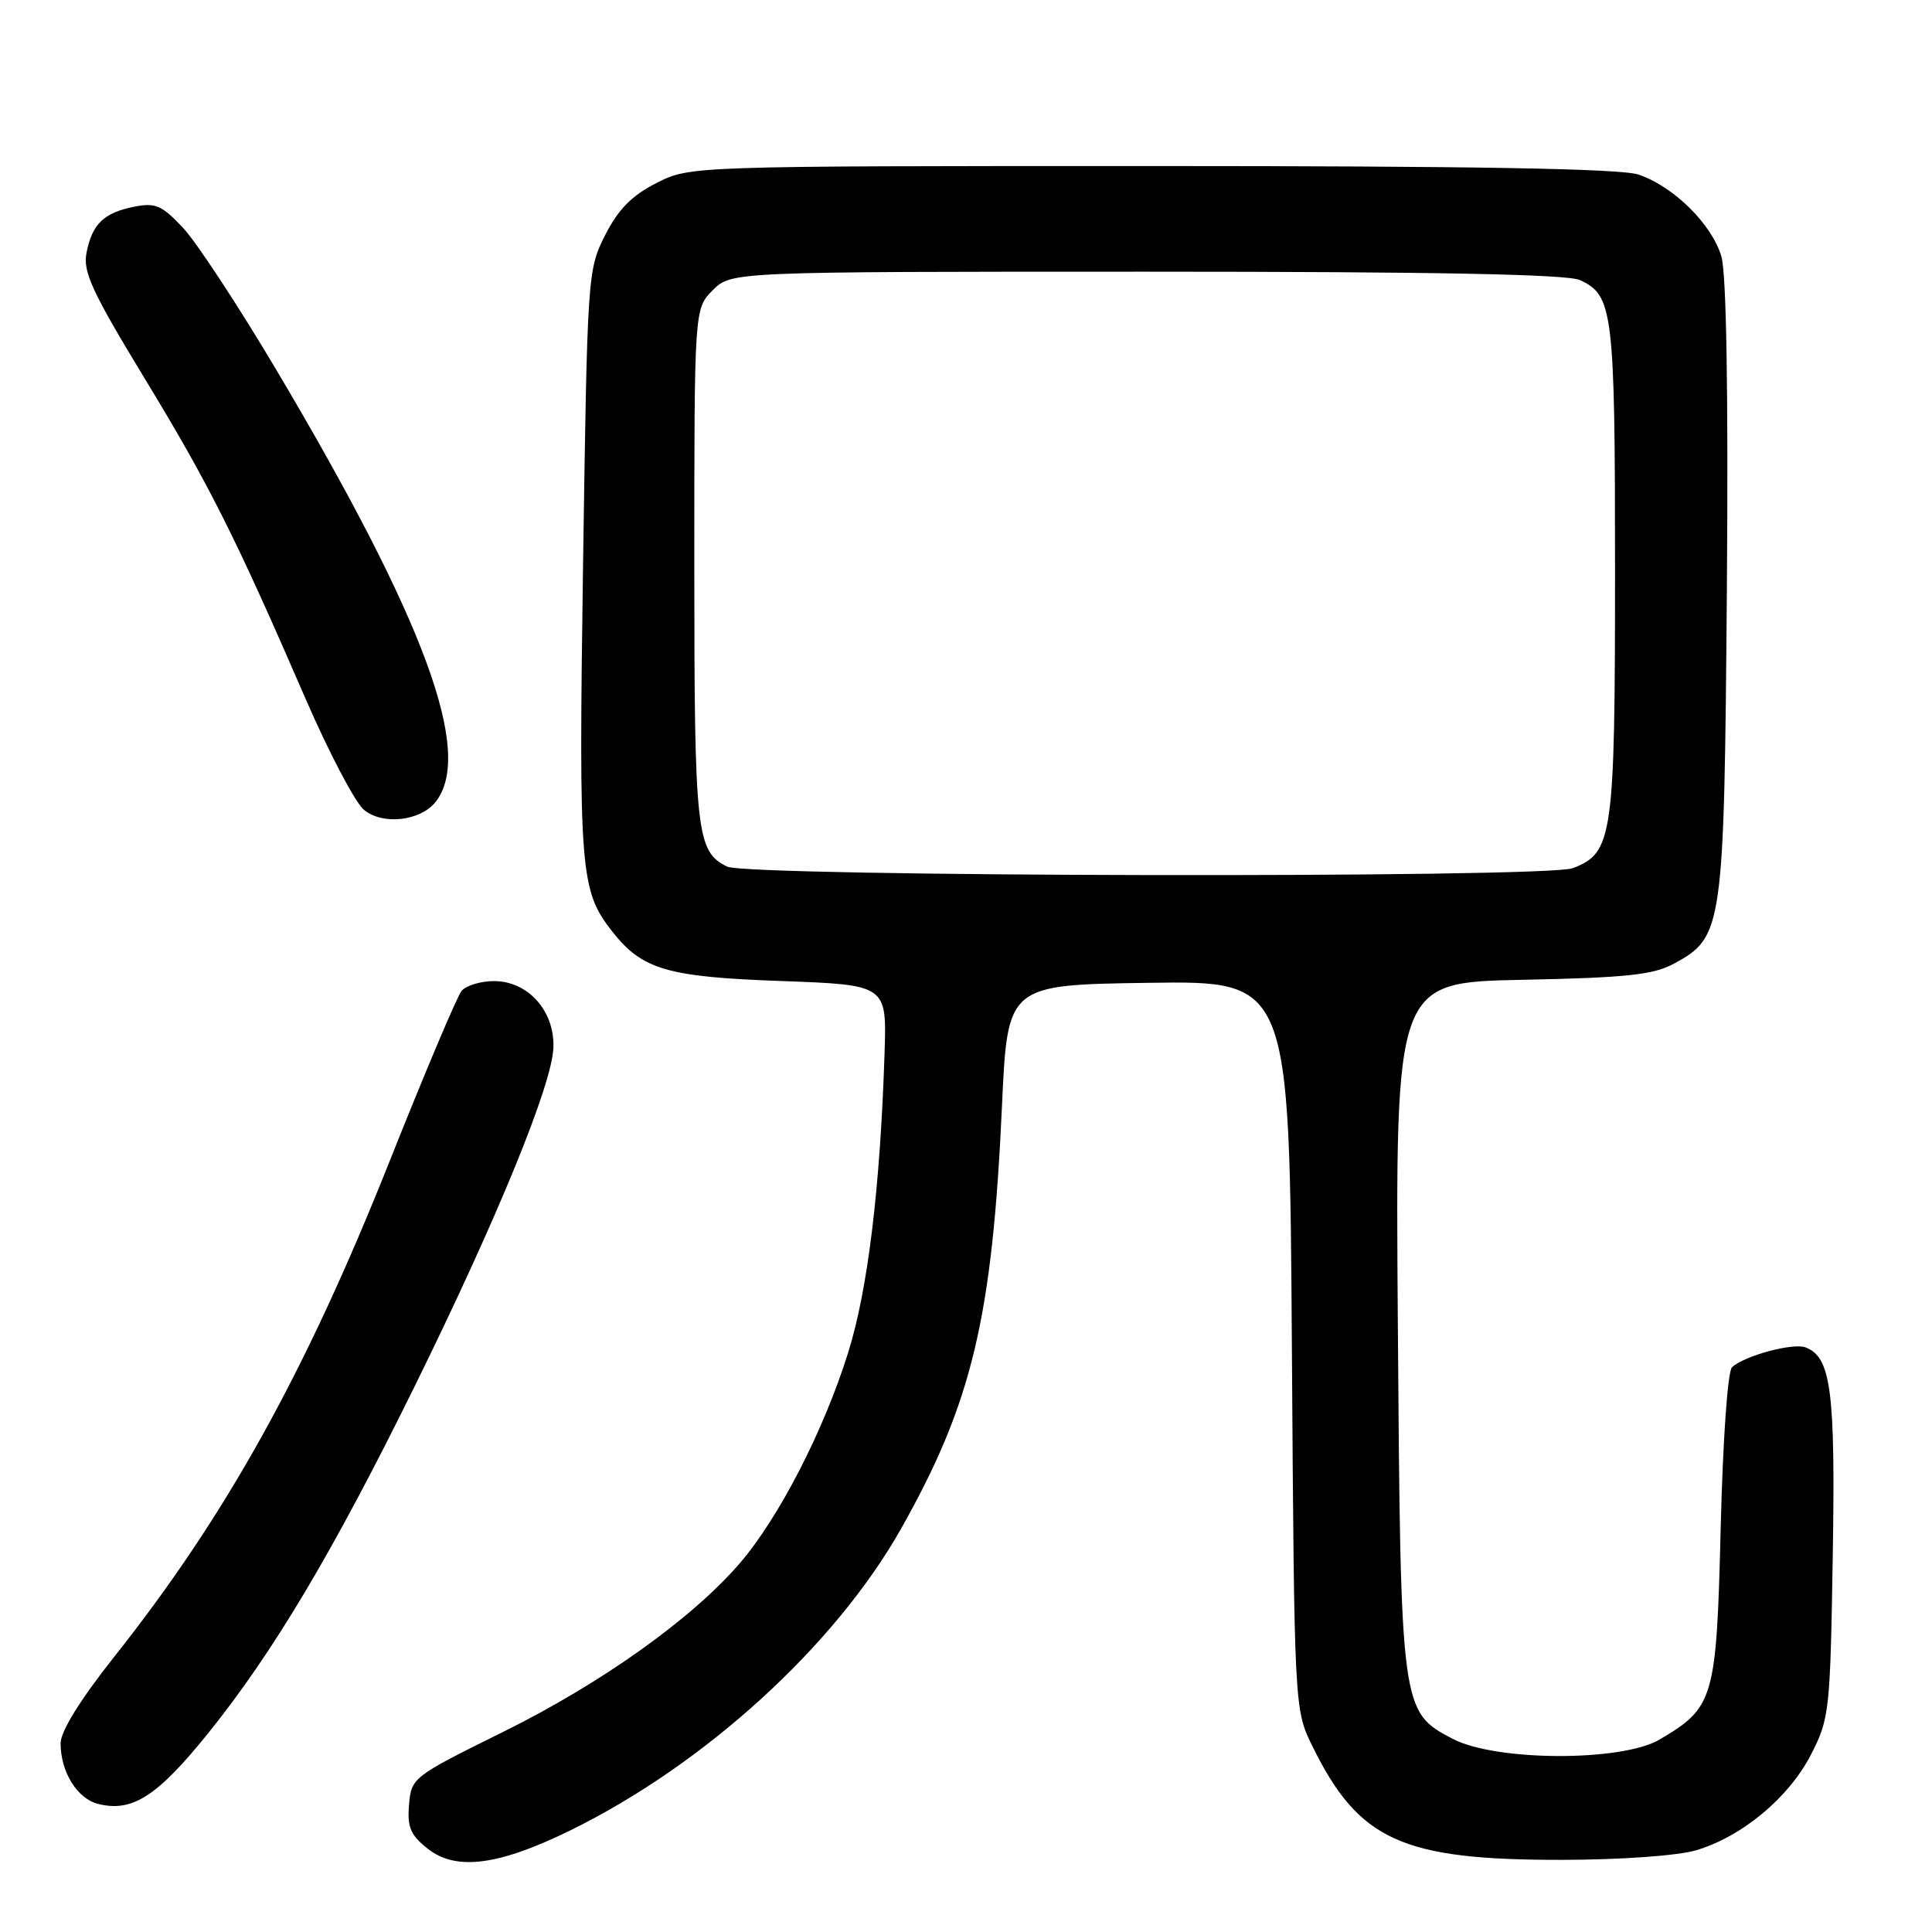 <?xml version="1.0" encoding="UTF-8" standalone="no"?>
<!DOCTYPE svg PUBLIC "-//W3C//DTD SVG 1.1//EN" "http://www.w3.org/Graphics/SVG/1.1/DTD/svg11.dtd" >
<svg xmlns="http://www.w3.org/2000/svg" xmlns:xlink="http://www.w3.org/1999/xlink" version="1.1" viewBox="0 0 256 256">
 <g >
 <path fill="currentColor"
d=" M 75.58 242.53 C 93.40 233.79 110.64 218.06 119.38 202.59 C 128.80 185.90 131.49 174.65 132.77 146.50 C 133.50 130.50 133.50 130.50 152.18 130.23 C 170.86 129.96 170.86 129.96 171.18 178.23 C 171.50 226.50 171.50 226.50 173.91 231.40 C 180.05 243.87 185.76 246.47 207.00 246.44 C 214.73 246.43 222.30 245.89 224.71 245.18 C 230.79 243.39 237.01 238.23 239.95 232.52 C 242.41 227.73 242.51 226.80 242.85 206.23 C 243.21 184.30 242.63 179.84 239.26 178.54 C 237.59 177.90 231.16 179.63 229.50 181.17 C 228.93 181.70 228.28 190.86 228.00 202.48 C 227.44 225.16 227.13 226.24 219.90 230.50 C 214.89 233.45 198.22 233.40 192.50 230.41 C 185.62 226.82 185.59 226.58 185.22 175.34 C 184.89 130.17 184.89 130.17 201.69 129.83 C 215.58 129.55 219.08 129.17 221.83 127.68 C 228.32 124.15 228.46 123.12 228.82 78.00 C 229.02 51.91 228.76 36.24 228.09 33.97 C 226.83 29.71 221.74 24.68 217.10 23.13 C 214.71 22.34 195.48 22.00 152.56 22.00 C 91.42 22.00 91.42 22.00 86.99 24.25 C 83.72 25.91 81.93 27.72 80.19 31.15 C 77.86 35.74 77.82 36.35 77.26 74.68 C 76.67 115.62 76.86 118.00 81.15 123.46 C 85.10 128.48 88.42 129.45 103.50 129.99 C 117.50 130.50 117.50 130.50 117.21 139.50 C 116.64 157.36 114.99 170.93 112.38 179.24 C 109.15 189.57 103.22 201.09 98.04 207.12 C 91.70 214.49 79.72 223.03 66.64 229.50 C 54.68 235.41 54.50 235.55 54.20 239.14 C 53.95 242.12 54.39 243.17 56.70 244.98 C 60.43 247.93 66.09 247.19 75.58 242.53 Z  M 27.59 229.65 C 36.21 218.95 44.19 205.55 55.04 183.50 C 65.91 161.41 73.16 143.72 73.33 138.81 C 73.50 133.95 69.97 130.00 65.45 130.00 C 63.69 130.00 61.76 130.59 61.16 131.30 C 60.57 132.02 56.27 142.19 51.61 153.91 C 40.46 181.92 29.94 200.86 15.16 219.50 C 10.62 225.23 8.03 229.41 8.03 231.00 C 8.03 234.79 10.23 238.34 13.01 239.03 C 17.53 240.16 20.84 238.03 27.59 229.65 Z  M 57.74 106.23 C 62.79 99.78 56.30 82.18 36.65 49.07 C 31.62 40.59 26.04 32.09 24.26 30.20 C 21.45 27.20 20.60 26.83 17.78 27.39 C 13.74 28.20 12.21 29.68 11.46 33.51 C 10.97 36.01 12.21 38.69 19.08 50.00 C 27.68 64.14 31.16 71.06 40.45 92.50 C 43.55 99.65 47.04 106.31 48.21 107.29 C 50.67 109.37 55.72 108.81 57.74 106.23 Z  M 96.36 114.83 C 92.27 112.85 92.00 110.42 92.00 74.91 C 92.00 40.91 92.00 40.91 94.45 38.45 C 96.91 36.00 96.91 36.00 151.91 36.00 C 190.08 36.00 207.65 36.34 209.34 37.11 C 213.75 39.12 214.00 41.21 214.00 75.60 C 214.00 110.97 213.71 113.02 208.39 115.04 C 204.85 116.39 99.16 116.19 96.36 114.83 Z "/>
</g>
</svg>